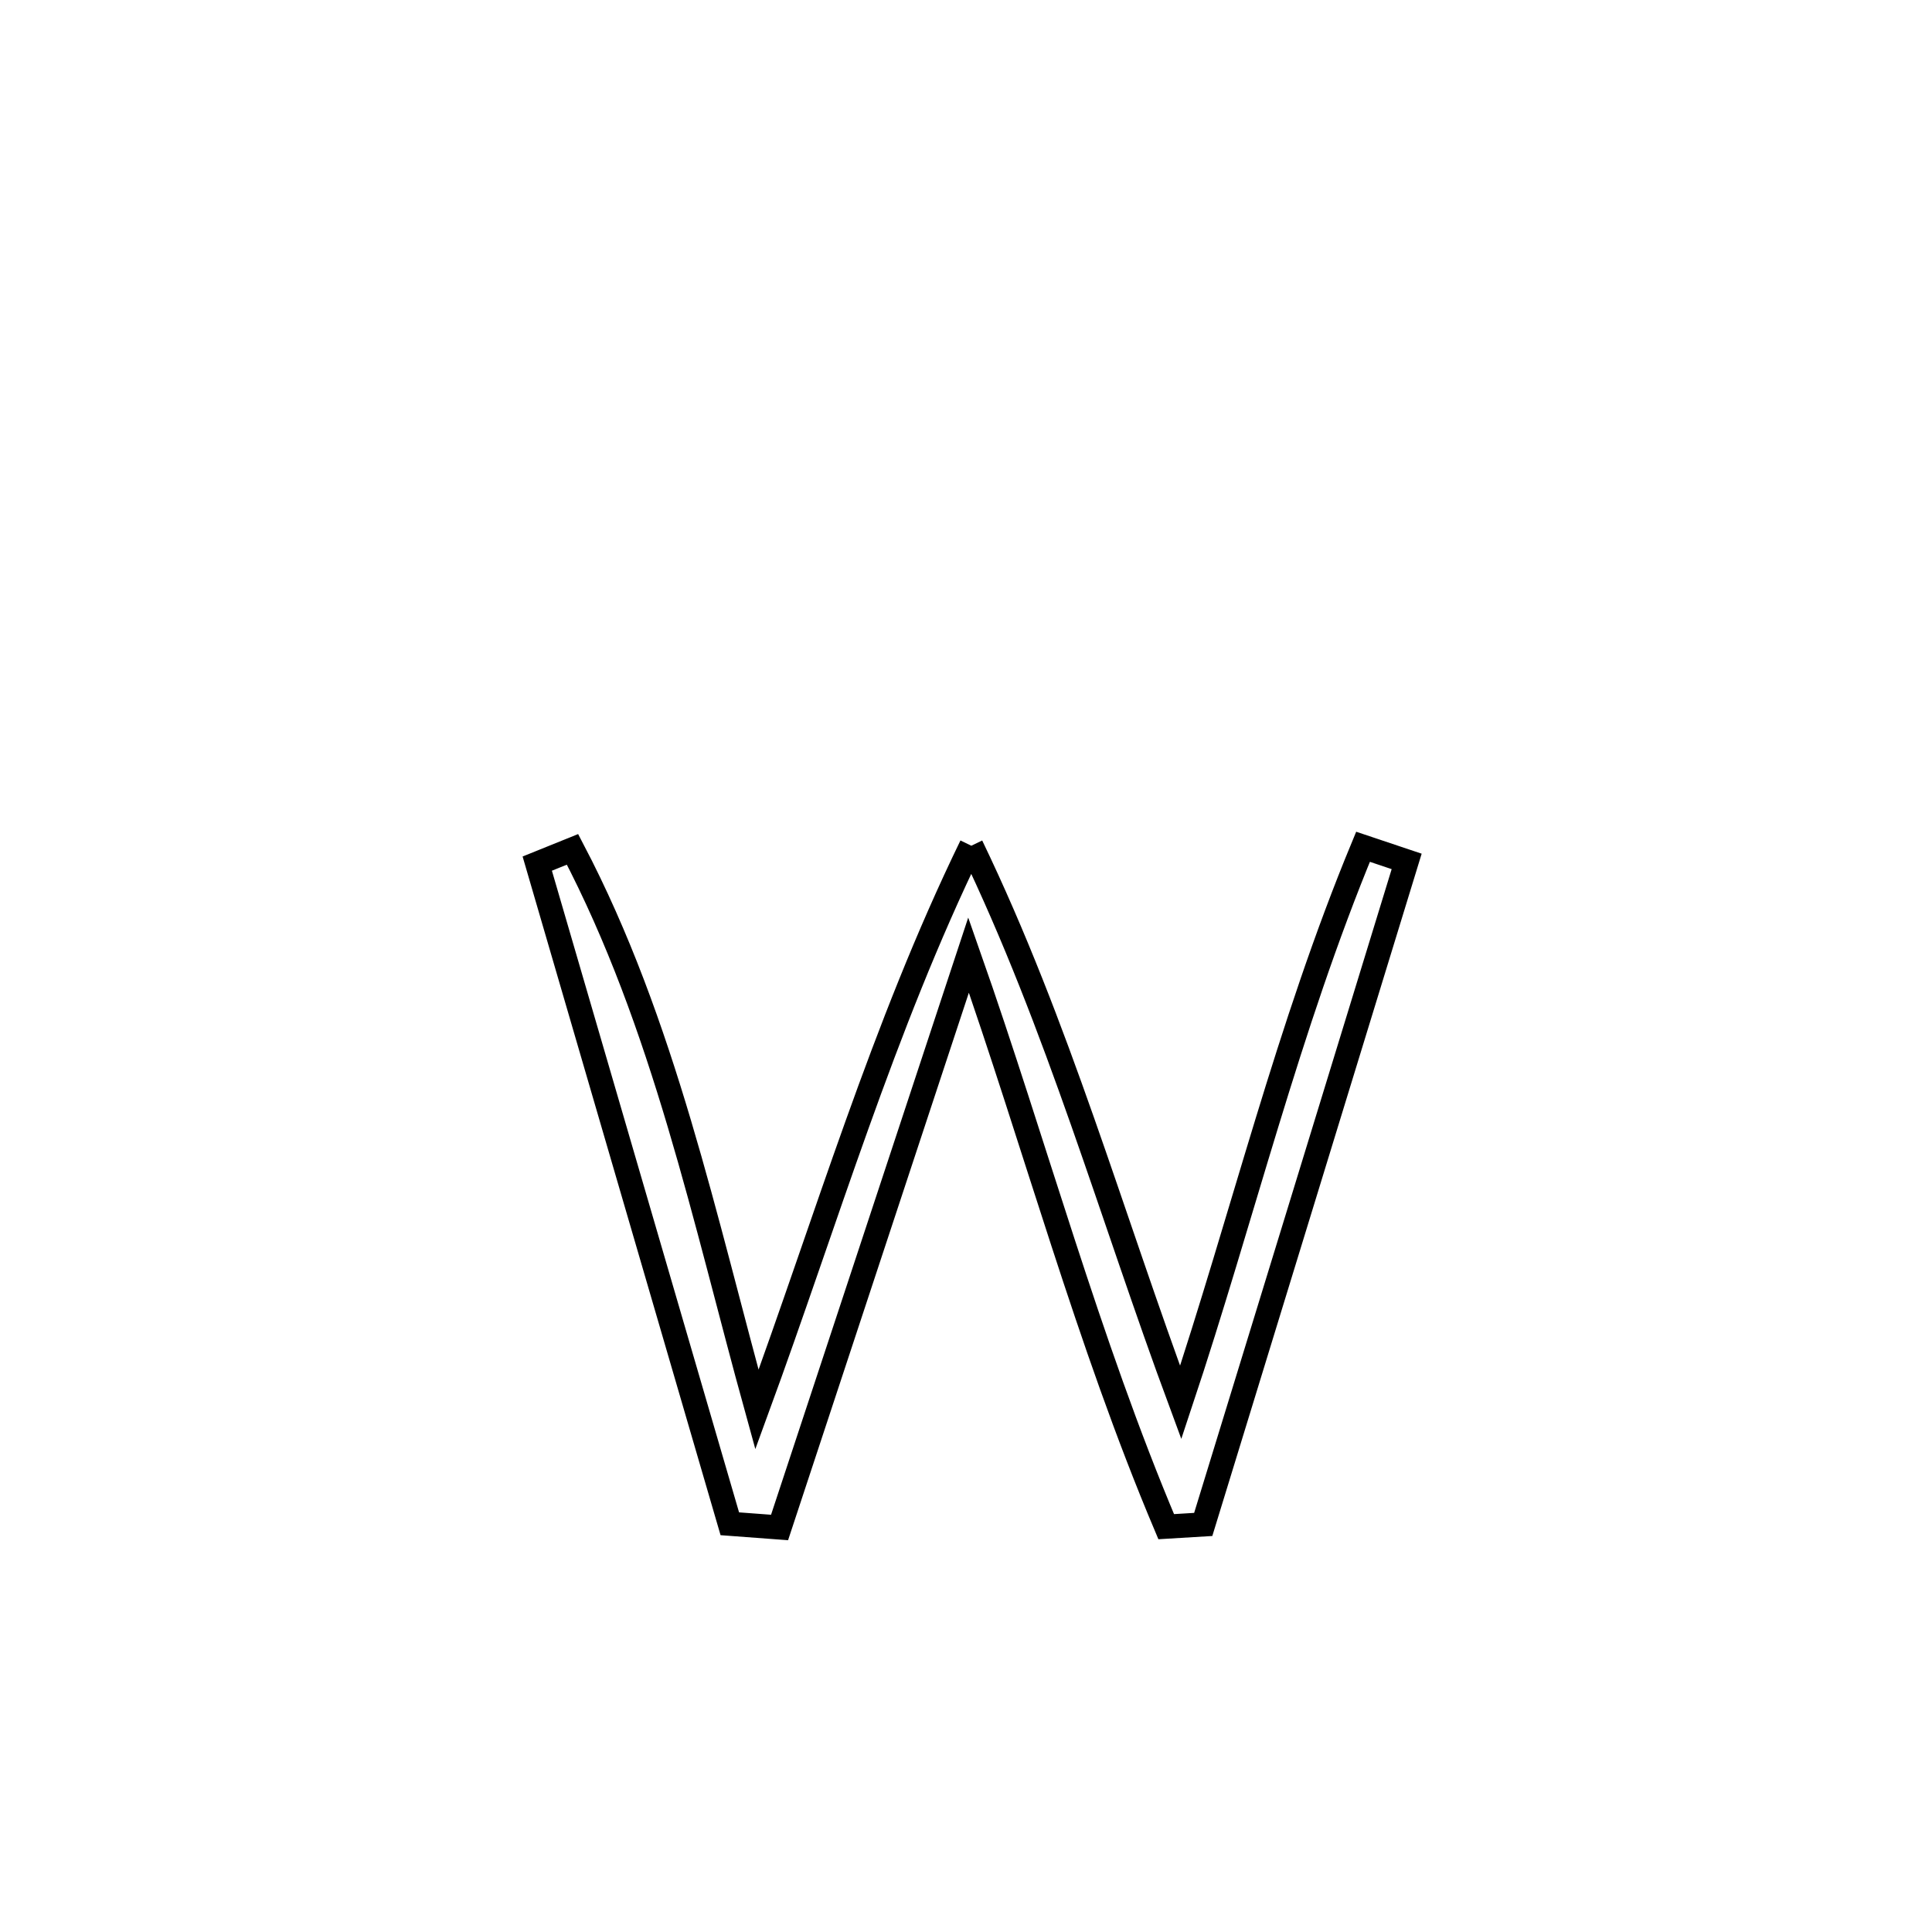 <svg xmlns="http://www.w3.org/2000/svg" viewBox="0.0 0.0 24.0 24.0" height="200px" width="200px"><path fill="none" stroke="black" stroke-width=".3" stroke-opacity="1.0"  filling="0" d="M12.066 10.506 L12.066 10.506 C13.145 12.746 13.805 15.095 14.667 17.422 L14.667 17.422 C15.436 15.113 15.999 12.77 16.932 10.519 L16.932 10.519 C17.113 10.58 17.293 10.641 17.474 10.701 L17.474 10.701 C17.053 12.074 16.632 13.447 16.211 14.819 C15.79 16.192 15.368 17.565 14.947 18.937 L14.947 18.937 C14.794 18.946 14.64 18.956 14.487 18.965 L14.487 18.965 C13.997 17.805 13.592 16.623 13.205 15.435 C12.817 14.246 12.449 13.051 12.032 11.864 L12.032 11.864 C11.25 14.234 10.467 16.605 9.684 18.975 L9.684 18.975 C9.478 18.96 9.272 18.945 9.066 18.929 L9.066 18.929 C8.667 17.562 8.269 16.196 7.87 14.829 C7.471 13.462 7.073 12.095 6.674 10.728 L6.674 10.728 C6.82 10.669 6.966 10.61 7.112 10.551 L7.112 10.551 C8.249 12.72 8.75 15.147 9.403 17.51 L9.403 17.51 C10.269 15.147 10.965 12.773 12.066 10.506 L12.066 10.506"></path></svg>